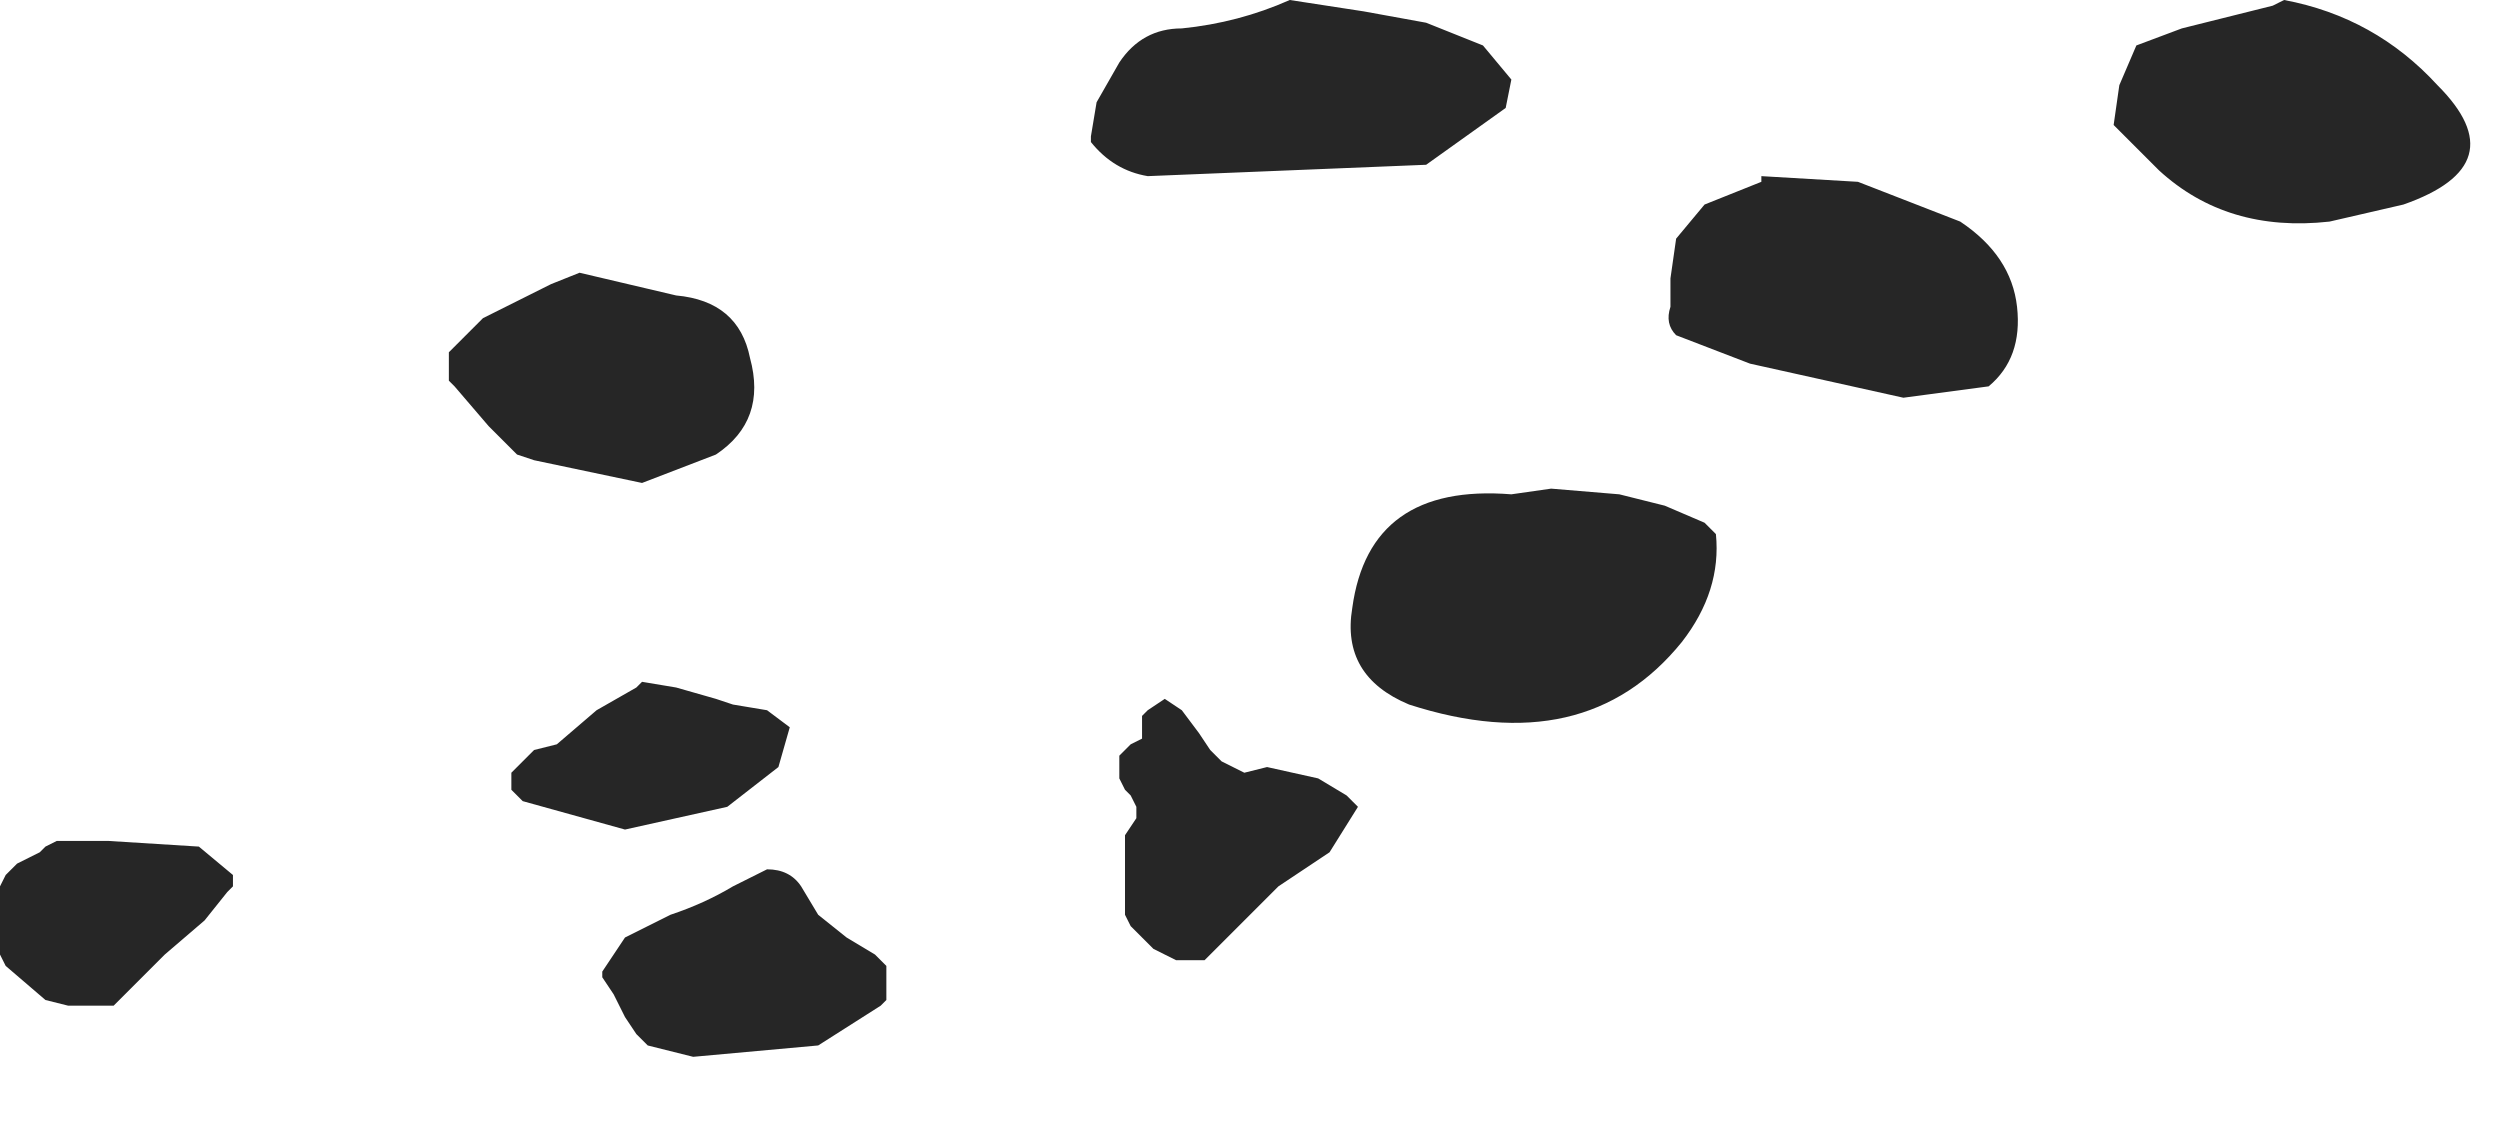 <?xml version="1.0" encoding="utf-8"?>
<svg version="1.1" id="Layer_1"
xmlns="http://www.w3.org/2000/svg"
xmlns:xlink="http://www.w3.org/1999/xlink"
width="22px" height="10px"
xml:space="preserve">
<g id="976" transform="matrix(1, 0, 0, 1, 5.95, 7.4)">
<path style="fill:#000000;fill-opacity:0.851" d="M6.05,-7.3L6.6 -7.2L7.1 -7L7.35 -6.7L7.3 -6.45L6.6 -5.95L4.15 -5.85Q3.85 -5.9 3.65 -6.15L3.65 -6.2L3.7 -6.5L3.9 -6.85Q4.1 -7.15 4.45 -7.15Q4.95 -7.2 5.4 -7.4L6.05 -7.3M0.65,-4.25Q0.8 -3.7 0.35 -3.4L-0.3 -3.15L-1.25 -3.35L-1.4 -3.4L-1.65 -3.65L-1.95 -4L-2 -4.05L-2 -4.15L-2 -4.25L-2 -4.3L-1.8 -4.5L-1.7 -4.6L-1.6 -4.65L-1.4 -4.75L-1.1 -4.9L-0.85 -5L0 -4.8Q0.55 -4.75 0.65 -4.25M0.5,-1.2L0.8 -1.15L1 -1L0.9 -0.65L0.45 -0.3L-0.45 -0.1L-1.35 -0.35L-1.45 -0.45L-1.45 -0.6L-1.25 -0.8L-1.05 -0.85L-0.7 -1.15L-0.35 -1.35L-0.3 -1.4L0 -1.35L0.35 -1.25L0.5 -1.2M4.7,-0.8L4.8 -0.7L5 -0.6L5.2 -0.65L5.65 -0.55L5.9 -0.4L6 -0.3L5.75 0.1L5.3 0.4L5 0.7L4.7 1L4.65 1.05L4.55 1.05L4.4 1.05L4.3 1L4.2 0.95L4.1 0.85L4 0.75L3.95 0.65L3.95 0.55L3.95 0.4L3.95 0.2L3.95 0.1L3.95 -0.05L4.05 -0.2L4.05 -0.3L4 -0.4L3.95 -0.45L3.9 -0.55L3.9 -0.7L3.9 -0.75L4 -0.85L4.1 -0.9L4.1 -0.95L4.1 -1.05L4.1 -1.1L4.15 -1.15L4.3 -1.25L4.45 -1.15L4.6 -0.95L4.7 -0.8M9.55,-5.85L10.4 -5.8L11.3 -5.45Q11.75 -5.15 11.8 -4.7Q11.85 -4.25 11.55 -4L10.8 -3.9L9.45 -4.2L8.8 -4.45Q8.7 -4.55 8.75 -4.7L8.75 -4.85L8.75 -4.95L8.8 -5.3L9.05 -5.6L9.55 -5.8L9.55 -5.85M7.35,-3.05L7.7 -3.1L8.3 -3.05L8.7 -2.95L9.05 -2.8L9.15 -2.7Q9.2 -2.2 8.85 -1.75Q8 -0.7 6.45 -1.2Q5.85 -1.45 5.95 -2.05Q6.1 -3.15 7.35 -3.05M13.25,-7.15L14.05 -7.35L14.15 -7.4Q14.95 -7.25 15.5 -6.65Q16.2 -5.95 15.2 -5.6L14.55 -5.45Q13.65 -5.35 13.05 -5.9L12.65 -6.3L12.7 -6.65L12.85 -7L13.25 -7.15M1.8,1.05L1.85 1.1L1.85 1.2L1.85 1.4L1.8 1.45L1.25 1.8L0.15 1.9L-0.25 1.8L-0.35 1.7L-0.45 1.55L-0.5 1.45L-0.55 1.35L-0.65 1.2L-0.65 1.15L-0.45 0.85L-0.05 0.65Q0.25 0.55 0.5 0.4L0.8 0.25Q1 0.25 1.1 0.4L1.25 0.65L1.5 0.85L1.75 1L1.8 1.05M-3.9,0.3L-3.9 0.4L-3.95 0.45L-4.15 0.7L-4.5 1L-4.8 1.3L-4.9 1.4L-4.95 1.45L-5 1.45L-5.35 1.45L-5.55 1.4L-5.9 1.1L-5.95 1L-5.95 0.75L-5.95 0.6L-5.95 0.5L-5.95 0.4L-5.9 0.3L-5.85 0.25L-5.8 0.2L-5.7 0.15L-5.6 0.1L-5.55 0.05L-5.45 0L-5 0L-4.2 0.05L-3.9 0.3" />
</g>
</svg>
